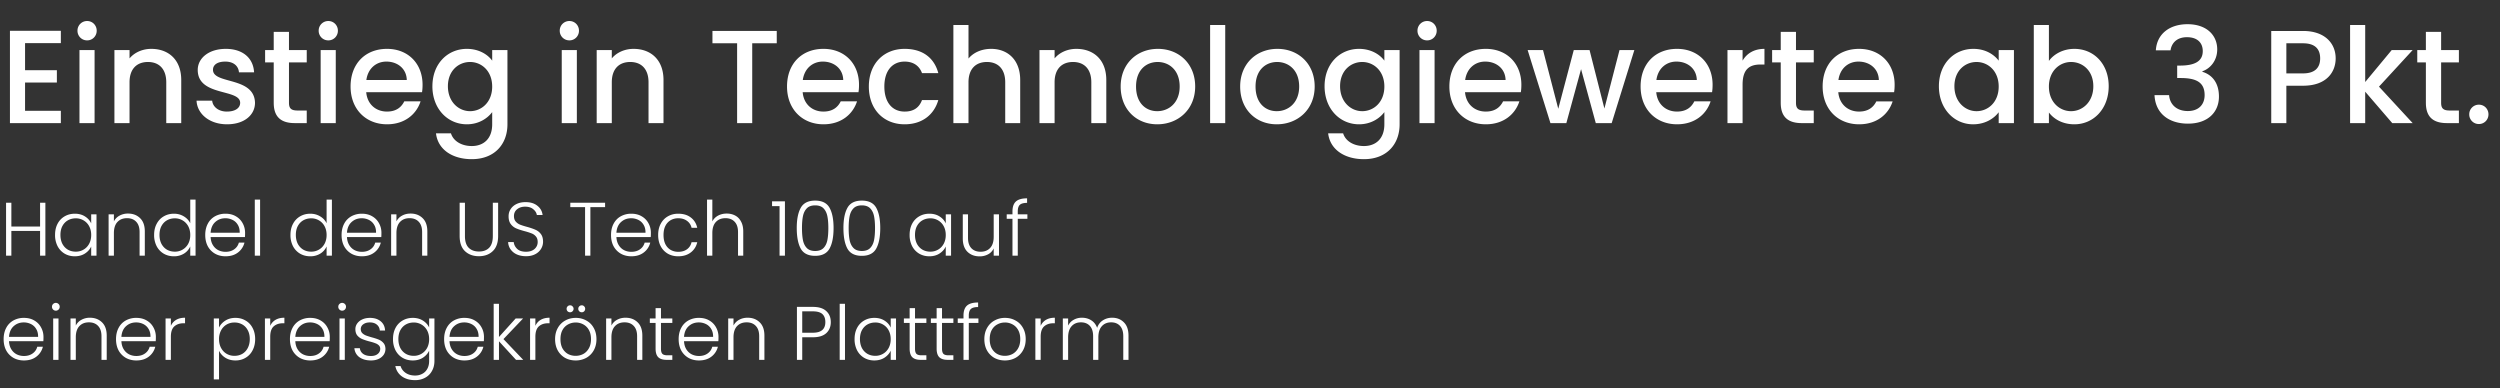 <svg width="264" height="41" viewBox="0 0 264 41" fill="none" xmlns="http://www.w3.org/2000/svg"><rect x="0" y="0" width="264" height="41" fill="#333333" stroke="none"/><path d="M6.426 3.256H1.05V13h5.376v-1.302h-3.78V8.716h3.36V7.414h-3.36V4.558h3.78V3.256zM8.392 13h1.596V5.286H8.392V13zm.812-8.736c.56 0 1.008-.448 1.008-1.022 0-.574-.448-1.022-1.008-1.022a1.01 1.01 0 00-1.022 1.022 1.01 1.01 0 001.022 1.022zM17.557 13h1.582V8.45c0-2.156-1.358-3.29-3.164-3.29-.924 0-1.778.378-2.296 1.008v-.882h-1.596V13h1.596V8.688c0-1.414.77-2.142 1.946-2.142 1.162 0 1.932.728 1.932 2.142V13zm9.372-2.156c-.084-2.786-4.438-1.918-4.438-3.472 0-.518.448-.868 1.302-.868.868 0 1.386.462 1.442 1.134h1.596c-.084-1.54-1.232-2.478-2.982-2.478-1.82 0-2.968.994-2.968 2.226 0 2.828 4.48 1.96 4.48 3.472 0 .532-.49.924-1.414.924-.882 0-1.484-.518-1.54-1.148h-1.652c.07 1.4 1.372 2.492 3.22 2.492 1.82 0 2.954-.98 2.954-2.282zm1.977.014c0 1.568.854 2.142 2.226 2.142h1.26v-1.33h-.98c-.672 0-.896-.238-.896-.812v-4.27h1.876V5.286h-1.877V3.368h-1.61v1.918h-.91v1.302h.91v4.27zM33.861 13h1.596V5.286h-1.596V13zm.813-8.736c.56 0 1.008-.448 1.008-1.022 0-.574-.449-1.022-1.008-1.022a1.01 1.01 0 00-1.022 1.022 1.01 1.01 0 001.022 1.022zm6.127 2.24c1.19 0 2.128.756 2.156 1.946h-4.27c.168-1.218 1.036-1.946 2.114-1.946zm3.612 4.2h-1.722c-.294.602-.84 1.078-1.82 1.078-1.176 0-2.086-.77-2.198-2.044h5.894c.042-.266.056-.518.056-.784 0-2.268-1.554-3.794-3.752-3.794-2.282 0-3.85 1.554-3.85 3.976 0 2.422 1.638 3.99 3.85 3.99 1.89 0 3.108-1.078 3.542-2.422zm1.248-1.596c0 2.38 1.61 4.018 3.64 4.018 1.26 0 2.184-.63 2.675-1.288v1.288c0 1.54-.924 2.296-2.156 2.296-1.106 0-1.96-.546-2.198-1.344H46.04c.196 1.708 1.722 2.73 3.78 2.73 2.407 0 3.766-1.582 3.766-3.682v-7.84h-1.61v1.12c-.476-.658-1.414-1.246-2.674-1.246-2.03 0-3.64 1.568-3.64 3.948zm6.315.028c0 1.666-1.134 2.604-2.338 2.604-1.19 0-2.339-.966-2.339-2.632 0-1.666 1.149-2.562 2.339-2.562 1.203 0 2.337.938 2.337 2.59zM59.32 13h1.596V5.286H59.32V13zm.812-8.736c.56 0 1.008-.448 1.008-1.022 0-.574-.449-1.022-1.008-1.022a1.01 1.01 0 00-1.023 1.022 1.01 1.01 0 001.023 1.022zM68.484 13h1.582V8.45c0-2.156-1.358-3.29-3.164-3.29-.924 0-1.778.378-2.296 1.008v-.882H63.01V13h1.596V8.688c0-1.414.77-2.142 1.946-2.142 1.162 0 1.932.728 1.932 2.142V13zm6.75-8.428h2.605V13h1.596V4.572h2.59V3.27h-6.79v1.302zM86.89 6.504c1.19 0 2.128.756 2.156 1.946h-4.27c.168-1.218 1.036-1.946 2.114-1.946zm3.612 4.2H88.78c-.294.602-.84 1.078-1.82 1.078-1.176 0-2.086-.77-2.198-2.044h5.894c.042-.266.056-.518.056-.784 0-2.268-1.554-3.794-3.752-3.794-2.282 0-3.85 1.554-3.85 3.976 0 2.422 1.638 3.99 3.85 3.99 1.89 0 3.108-1.078 3.542-2.422zm1.248-1.568c0 2.422 1.568 3.99 3.78 3.99 1.89 0 3.122-1.05 3.556-2.562h-1.722c-.294.798-.882 1.218-1.834 1.218-1.288 0-2.142-.952-2.142-2.646 0-1.68.854-2.632 2.142-2.632.952 0 1.568.476 1.834 1.218h1.722C98.652 6.098 97.42 5.16 95.53 5.16c-2.212 0-3.78 1.568-3.78 3.976zM100.677 13h1.596V8.688c0-1.414.77-2.142 1.946-2.142 1.162 0 1.932.728 1.932 2.142V13h1.582V8.45c0-2.156-1.344-3.29-3.066-3.29-.994 0-1.862.378-2.394 1.022V2.64h-1.596V13zm14.566 0h1.582V8.45c0-2.156-1.358-3.29-3.164-3.29-.924 0-1.778.378-2.296 1.008v-.882h-1.596V13h1.596V8.688c0-1.414.77-2.142 1.946-2.142 1.162 0 1.932.728 1.932 2.142V13zm10.968-3.864c0-2.422-1.736-3.976-3.934-3.976-2.198 0-3.934 1.554-3.934 3.976 0 2.422 1.666 3.99 3.864 3.99 2.212 0 4.004-1.568 4.004-3.99zm-6.244 0c0-1.75 1.078-2.59 2.282-2.59 1.19 0 2.324.84 2.324 2.59s-1.176 2.604-2.366 2.604c-1.204 0-2.24-.854-2.24-2.604zM127.788 13h1.596V2.64h-1.596V13zm11.042-3.864c0-2.422-1.736-3.976-3.934-3.976-2.198 0-3.934 1.554-3.934 3.976 0 2.422 1.666 3.99 3.864 3.99 2.212 0 4.004-1.568 4.004-3.99zm-6.244 0c0-1.75 1.078-2.59 2.282-2.59 1.19 0 2.324.84 2.324 2.59s-1.176 2.604-2.366 2.604c-1.204 0-2.24-.854-2.24-2.604zm7.289-.028c0 2.38 1.61 4.018 3.64 4.018 1.26 0 2.184-.63 2.674-1.288v1.288c0 1.54-.924 2.296-2.156 2.296-1.106 0-1.96-.546-2.198-1.344h-1.582c.196 1.708 1.722 2.73 3.78 2.73 2.408 0 3.766-1.582 3.766-3.682v-7.84h-1.61v1.12c-.476-.658-1.414-1.246-2.674-1.246-2.03 0-3.64 1.568-3.64 3.948zm6.314.028c0 1.666-1.134 2.604-2.338 2.604-1.19 0-2.338-.966-2.338-2.632 0-1.666 1.148-2.562 2.338-2.562 1.204 0 2.338.938 2.338 2.59zM149.896 13h1.596V5.286h-1.596V13zm.812-8.736c.56 0 1.008-.448 1.008-1.022 0-.574-.448-1.022-1.008-1.022a1.01 1.01 0 00-1.022 1.022 1.01 1.01 0 001.022 1.022zm6.127 2.24c1.19 0 2.128.756 2.156 1.946h-4.27c.168-1.218 1.036-1.946 2.114-1.946zm3.612 4.2h-1.722c-.294.602-.84 1.078-1.82 1.078-1.176 0-2.086-.77-2.198-2.044h5.894c.042-.266.056-.518.056-.784 0-2.268-1.554-3.794-3.752-3.794-2.282 0-3.85 1.554-3.85 3.976 0 2.422 1.638 3.99 3.85 3.99 1.89 0 3.108-1.078 3.542-2.422zM163.726 13h1.68l1.554-5.698L168.514 13h1.68l2.394-7.714h-1.568l-1.596 6.174-1.568-6.174h-1.666l-1.638 6.202-1.61-6.202h-1.624L163.726 13zm13.302-6.496c1.19 0 2.128.756 2.156 1.946h-4.27c.168-1.218 1.036-1.946 2.114-1.946zm3.612 4.2h-1.722c-.294.602-.84 1.078-1.82 1.078-1.176 0-2.086-.77-2.198-2.044h5.894c.042-.266.056-.518.056-.784 0-2.268-1.554-3.794-3.752-3.794-2.282 0-3.85 1.554-3.85 3.976 0 2.422 1.638 3.99 3.85 3.99 1.89 0 3.108-1.078 3.542-2.422zm3.377-1.764c0-1.638.728-2.128 1.904-2.128h.406V5.16c-1.092 0-1.862.476-2.31 1.246v-1.12h-1.596V13h1.596V8.94zm4.029 1.918c0 1.568.854 2.142 2.226 2.142h1.26v-1.33h-.98c-.672 0-.896-.238-.896-.812v-4.27h1.876V5.286h-1.876V3.368h-1.61v1.918h-.91v1.302h.91v4.27zm8.205-4.354c1.19 0 2.128.756 2.156 1.946h-4.27c.168-1.218 1.036-1.946 2.114-1.946zm3.612 4.2h-1.722c-.294.602-.84 1.078-1.82 1.078-1.176 0-2.086-.77-2.198-2.044h5.894c.042-.266.056-.518.056-.784 0-2.268-1.554-3.794-3.752-3.794-2.282 0-3.85 1.554-3.85 3.976 0 2.422 1.638 3.99 3.85 3.99 1.89 0 3.108-1.078 3.542-2.422zm4.885-1.596c0 2.38 1.61 4.018 3.612 4.018 1.288 0 2.212-.616 2.702-1.274V13h1.61V5.286h-1.61v1.12c-.476-.63-1.372-1.246-2.674-1.246-2.03 0-3.64 1.568-3.64 3.948zm6.314.028c0 1.666-1.134 2.604-2.338 2.604-1.19 0-2.338-.966-2.338-2.632 0-1.666 1.148-2.562 2.338-2.562 1.204 0 2.338.938 2.338 2.59zm5.303-2.702V2.64h-1.596V13h1.596v-1.12c.504.672 1.414 1.246 2.688 1.246 2.03 0 3.626-1.638 3.626-4.018s-1.582-3.948-3.626-3.948c-1.218 0-2.184.574-2.688 1.274zm4.69 2.674c0 1.666-1.148 2.632-2.352 2.632-1.19 0-2.338-.938-2.338-2.604 0-1.652 1.148-2.59 2.338-2.59 1.204 0 2.352.896 2.352 2.562zm6.601-3.794h1.554c.098-.714.616-1.386 1.736-1.386 1.092 0 1.666.588 1.666 1.47 0 1.092-.882 1.512-2.324 1.526h-.378V8.24h.364c1.666 0 2.534.462 2.534 1.806 0 .952-.588 1.68-1.778 1.68-1.204 0-1.904-.728-1.974-1.68h-1.54c.098 2.002 1.596 3.01 3.528 3.01 2.128 0 3.276-1.232 3.276-2.856 0-1.414-.686-2.296-1.75-2.618v-.056c.798-.266 1.568-1.092 1.568-2.31 0-1.484-1.106-2.66-3.136-2.66-1.862 0-3.234.994-3.346 2.758zm13.783 2.436V4.572h1.764c1.246 0 1.806.588 1.806 1.596 0 .98-.56 1.582-1.806 1.582h-1.764zm5.208-1.582c0-1.582-1.134-2.898-3.444-2.898h-3.36V13h1.596V9.052h1.764c2.534 0 3.444-1.498 3.444-2.884zM248.169 13h1.596V9.682L252.621 13h2.156l-3.556-3.85 3.556-3.864h-2.212l-2.8 3.374V2.64h-1.596V13zm8.004-2.142c0 1.568.854 2.142 2.226 2.142h1.26v-1.33h-.98c-.672 0-.896-.238-.896-.812v-4.27h1.876V5.286h-1.876V3.368h-1.61v1.918h-.91v1.302h.91v4.27zm6.609 1.218c0-.574-.448-1.022-1.008-1.022a1.01 1.01 0 00-1.022 1.022 1.01 1.01 0 001.022 1.022c.56 0 1.008-.448 1.008-1.022zM4.792 21.408V27h-.56v-2.616H1.2V27H.64v-5.592h.56v2.512h3.032v-2.512h.56zm1.022 3.4c0-.448.088-.84.264-1.176a1.92 1.92 0 01.744-.784c.32-.187.68-.28 1.08-.28.416 0 .773.096 1.072.288.304.192.522.437.656.736v-.96h.56V27h-.56v-.968c-.139.299-.36.547-.664.744-.299.192-.656.288-1.072.288-.395 0-.752-.093-1.072-.28a1.976 1.976 0 01-.744-.792 2.548 2.548 0 01-.264-1.184zm3.816.008c0-.352-.072-.661-.216-.928a1.533 1.533 0 00-.592-.616 1.582 1.582 0 00-.816-.216c-.31 0-.587.07-.832.208-.246.139-.44.341-.584.608-.139.261-.208.573-.208.936 0 .357.069.672.208.944.144.267.338.472.584.616.245.139.522.208.832.208.298 0 .57-.072.816-.216.25-.144.448-.35.592-.616.144-.267.216-.576.216-.928zm3.886-2.264c.523 0 .95.163 1.28.488.33.32.496.787.496 1.4V27h-.552v-2.496c0-.475-.12-.837-.36-1.088-.235-.25-.557-.376-.968-.376-.421 0-.757.133-1.008.4-.25.267-.376.659-.376 1.176V27h-.56v-4.368h.56v.744c.139-.267.339-.47.6-.608a1.81 1.81 0 01.888-.216zm2.759 2.256c0-.448.09-.84.272-1.176.181-.341.429-.603.744-.784.32-.187.68-.28 1.08-.28.384 0 .73.093 1.04.28.309.187.536.43.68.728V21.08h.56V27h-.56v-.976a1.706 1.706 0 01-.656.752 1.965 1.965 0 01-1.072.288c-.4 0-.76-.093-1.08-.28a1.977 1.977 0 01-.744-.792 2.548 2.548 0 01-.264-1.184zm3.816.008c0-.352-.072-.661-.216-.928a1.582 1.582 0 00-1.408-.832c-.31 0-.587.07-.832.208-.246.139-.44.341-.584.608-.139.261-.208.573-.208.936 0 .357.069.672.208.944.144.267.338.472.584.616.245.139.522.208.832.208a1.582 1.582 0 001.408-.832c.144-.267.216-.576.216-.928zm5.79-.224c0 .192-.005.339-.016.44h-3.624c.016.33.096.613.24.848s.333.413.568.536c.235.117.49.176.768.176.363 0 .667-.088.912-.264.25-.176.416-.413.496-.712h.592a1.861 1.861 0 01-.688 1.048c-.347.267-.784.4-1.312.4-.41 0-.779-.09-1.104-.272a2.01 2.01 0 01-.768-.784c-.181-.341-.272-.739-.272-1.192 0-.453.09-.85.272-1.192a1.89 1.89 0 01.76-.784 2.245 2.245 0 011.112-.272c.416 0 .779.09 1.088.272.315.181.555.427.72.736.17.304.256.643.256 1.016zm-.568-.016c.005-.325-.061-.603-.2-.832a1.299 1.299 0 00-.552-.52 1.694 1.694 0 00-.768-.176c-.416 0-.77.133-1.064.4-.293.267-.456.643-.488 1.128h3.072zm2.153-3.496V27h-.56v-5.92h.56zm3.207 3.728c0-.448.09-.84.272-1.176a1.92 1.92 0 01.744-.784c.32-.187.68-.28 1.08-.28.384 0 .73.093 1.04.28.31.187.536.43.68.728V21.08h.56V27h-.56v-.976a1.707 1.707 0 01-.656.752 1.965 1.965 0 01-1.072.288c-.4 0-.76-.093-1.08-.28a1.976 1.976 0 01-.744-.792 2.548 2.548 0 01-.264-1.184zm3.816.008c0-.352-.072-.661-.216-.928a1.533 1.533 0 00-.592-.616 1.583 1.583 0 00-.816-.216c-.31 0-.587.07-.832.208-.245.139-.44.341-.584.608-.139.261-.208.573-.208.936 0 .357.07.672.208.944.144.267.339.472.584.616.245.139.523.208.832.208.299 0 .57-.072.816-.216.25-.144.448-.35.592-.616.144-.267.216-.576.216-.928zm5.79-.224c0 .192-.005.339-.016.44H36.64c.016.33.096.613.24.848.143.235.333.413.567.536.235.117.491.176.768.176.363 0 .667-.088.912-.264.251-.176.416-.413.496-.712h.593a1.861 1.861 0 01-.688 1.048c-.347.267-.785.4-1.313.4-.41 0-.778-.09-1.104-.272a2.011 2.011 0 01-.767-.784c-.182-.341-.273-.739-.273-1.192 0-.453.091-.85.273-1.192a1.89 1.89 0 01.76-.784 2.245 2.245 0 011.111-.272c.416 0 .78.09 1.088.272.315.181.555.427.72.736.171.304.256.643.256 1.016zm-.568-.016c.006-.325-.06-.603-.2-.832a1.297 1.297 0 00-.552-.52 1.694 1.694 0 00-.768-.176c-.416 0-.77.133-1.064.4-.293.267-.456.643-.488 1.128h3.072zm3.641-2.024c.523 0 .95.163 1.28.488.33.32.496.787.496 1.4V27h-.552v-2.496c0-.475-.12-.837-.36-1.088-.235-.25-.557-.376-.968-.376-.421 0-.757.133-1.008.4-.25.267-.376.659-.376 1.176V27h-.56v-4.368h.56v.744c.139-.267.339-.47.6-.608.261-.144.557-.216.888-.216zm5.746-1.144v3.52c0 .555.13.965.392 1.232.267.267.63.4 1.088.4.458 0 .816-.13 1.072-.392.261-.267.392-.68.392-1.24v-3.52h.56v3.512c0 .71-.19 1.243-.568 1.6-.373.357-.861.536-1.464.536s-1.093-.179-1.472-.536c-.373-.357-.56-.89-.56-1.6v-3.512h.56zm6.449 5.648c-.368 0-.693-.064-.976-.192a1.595 1.595 0 01-.656-.536 1.408 1.408 0 01-.256-.768h.592c.027.272.147.512.36.72.213.203.525.304.936.304.379 0 .677-.096.896-.288a.95.95 0 00.336-.744c0-.24-.061-.432-.184-.576a1.078 1.078 0 00-.456-.328 6.375 6.375 0 00-.752-.24c-.373-.101-.67-.2-.888-.296a1.414 1.414 0 01-.56-.448c-.155-.203-.232-.477-.232-.824 0-.288.075-.544.224-.768.15-.23.36-.408.632-.536.272-.128.584-.192.936-.192.517 0 .933.128 1.248.384.32.25.504.576.552.976h-.608c-.037-.23-.163-.432-.376-.608-.213-.181-.501-.272-.864-.272-.336 0-.616.09-.84.272-.224.176-.336.419-.336.728 0 .235.061.424.184.568.123.144.275.253.456.328.187.075.437.155.752.24.363.101.656.203.88.304a1.4 1.4 0 01.568.448c.155.203.232.475.232.816 0 .261-.07.51-.208.744a1.517 1.517 0 01-.616.568c-.272.144-.597.216-.976.216zm8.35-5.648v.464h-1.553V27h-.56v-5.128h-1.56v-.464h3.672zm4.836 3.184c0 .192-.006.339-.016.44h-3.624c.016.33.096.613.24.848s.333.413.568.536c.234.117.49.176.768.176.362 0 .666-.088.912-.264.25-.176.416-.413.496-.712h.592a1.86 1.86 0 01-.688 1.048c-.347.267-.784.4-1.312.4-.411 0-.779-.09-1.104-.272a2.011 2.011 0 01-.768-.784c-.182-.341-.272-.739-.272-1.192 0-.453.09-.85.272-1.192.181-.341.434-.603.76-.784a2.246 2.246 0 011.112-.272c.416 0 .778.09 1.088.272.314.181.554.427.72.736.17.304.256.643.256 1.016zm-.568-.016c.005-.325-.062-.603-.2-.832a1.297 1.297 0 00-.552-.52 1.693 1.693 0 00-.768-.176c-.416 0-.771.133-1.064.4-.294.267-.456.643-.488 1.128h3.072zm1.336.24c0-.453.09-.848.272-1.184.181-.341.432-.603.752-.784.32-.187.685-.28 1.096-.28.539 0 .982.133 1.328.4.352.267.579.63.68 1.088h-.6a1.206 1.206 0 00-.488-.736c-.245-.181-.552-.272-.92-.272-.293 0-.557.067-.792.2a1.422 1.422 0 00-.56.6c-.133.261-.2.584-.2.968s.067.71.2.976c.139.267.325.467.56.6.235.133.499.2.792.2.368 0 .675-.088.92-.264.25-.181.413-.432.488-.752h.6a1.832 1.832 0 01-.68 1.08c-.352.272-.794.408-1.328.408-.41 0-.776-.09-1.096-.272a1.972 1.972 0 01-.752-.784c-.181-.341-.272-.739-.272-1.192zm7.242-2.264c.331 0 .627.07.888.208.267.139.475.352.624.64.155.283.232.63.232 1.04V27h-.552v-2.496c0-.475-.12-.837-.36-1.088-.234-.25-.557-.376-.968-.376-.42 0-.757.133-1.008.4-.25.267-.376.659-.376 1.176V27h-.56v-5.92h.56v2.296c.14-.261.342-.464.608-.608.272-.144.576-.216.912-.216zm4.786-.784v-.504h1.36V27h-.568v-5.232h-.792zm2.608 2.312c0-.917.141-1.63.424-2.136.283-.507.79-.76 1.52-.76s1.237.253 1.52.76c.283.507.424 1.219.424 2.136 0 .933-.141 1.656-.424 2.168-.282.512-.79.768-1.52.768-.736 0-1.245-.256-1.528-.768-.277-.512-.416-1.235-.416-2.168zm3.336 0c0-.496-.034-.915-.104-1.256-.07-.341-.205-.616-.408-.824-.203-.208-.496-.312-.88-.312s-.677.104-.88.312c-.202.208-.338.483-.408.824-.07.341-.104.76-.104 1.256 0 .512.035.941.104 1.288.07.341.206.616.408.824.203.208.496.312.88.312s.677-.104.88-.312c.203-.208.339-.483.408-.824.07-.347.104-.776.104-1.288zm1.594 0c0-.917.141-1.63.424-2.136.282-.507.79-.76 1.52-.76s1.237.253 1.52.76c.282.507.424 1.219.424 2.136 0 .933-.141 1.656-.424 2.168-.283.512-.79.768-1.52.768-.736 0-1.245-.256-1.528-.768-.278-.512-.416-1.235-.416-2.168zm3.336 0c0-.496-.035-.915-.104-1.256-.07-.341-.206-.616-.408-.824-.203-.208-.496-.312-.88-.312s-.677.104-.88.312c-.203.208-.339.483-.408.824-.07.341-.104.76-.104 1.256 0 .512.034.941.104 1.288.07.341.205.616.408.824.203.208.496.312.88.312s.677-.104.88-.312c.203-.208.338-.483.408-.824.07-.347.104-.776.104-1.288zm3.653.728c0-.448.088-.84.264-1.176a1.92 1.92 0 01.744-.784c.32-.187.68-.28 1.08-.28.416 0 .773.096 1.072.288.304.192.523.437.656.736v-.96h.56V27h-.56v-.968c-.139.299-.36.547-.664.744-.299.192-.656.288-1.072.288-.395 0-.752-.093-1.072-.28a1.976 1.976 0 01-.744-.792 2.548 2.548 0 01-.264-1.184zm3.816.008c0-.352-.072-.661-.216-.928a1.533 1.533 0 00-.592-.616 1.583 1.583 0 00-.816-.216c-.31 0-.587.07-.832.208-.245.139-.44.341-.584.608-.139.261-.208.573-.208.936 0 .357.07.672.208.944.144.267.339.472.584.616.245.139.523.208.832.208.298 0 .57-.072.816-.216.25-.144.448-.35.592-.616.144-.267.216-.576.216-.928zm5.622-2.184V27h-.56v-.768a1.34 1.34 0 01-.592.624 1.852 1.852 0 01-.896.216c-.522 0-.949-.16-1.28-.48-.33-.325-.496-.795-.496-1.408v-2.552h.552v2.488c0 .475.118.837.352 1.088.24.25.566.376.976.376.422 0 .758-.133 1.008-.4.251-.267.376-.659.376-1.176v-2.376h.56zm2.999.472h-1.016V27h-.56v-3.896h-.608v-.472h.608v-.304c0-.475.12-.824.36-1.048.245-.224.64-.336 1.184-.336v.48c-.363 0-.619.07-.768.208-.144.139-.216.37-.216.696v.304h1.016v.472zM4.592 35.592c0 .192-.005.339-.016.44H.952c.016.33.096.613.24.848s.333.413.568.536c.235.117.49.176.768.176.363 0 .667-.088.912-.264.25-.176.416-.413.496-.712h.592a1.86 1.86 0 01-.688 1.048c-.347.267-.784.4-1.312.4-.41 0-.779-.09-1.104-.272a2.01 2.01 0 01-.768-.784c-.181-.341-.272-.739-.272-1.192 0-.453.09-.85.272-1.192a1.89 1.89 0 01.76-.784 2.245 2.245 0 011.112-.272c.416 0 .779.09 1.088.272.315.181.555.427.72.736.17.304.256.643.256 1.016zm-.568-.016c.005-.325-.061-.603-.2-.832a1.298 1.298 0 00-.552-.52 1.694 1.694 0 00-.768-.176c-.416 0-.77.133-1.064.4-.293.267-.456.643-.488 1.128h3.072zm1.873-2.768a.393.393 0 01-.288-.12.402.402 0 01-.12-.296c0-.117.04-.213.12-.288.08-.08.176-.12.288-.12.112 0 .208.04.288.12.08.075.12.17.12.288 0 .117-.04.216-.12.296a.393.393 0 01-.288.12zm.28.824V38h-.56v-4.368h.56zm3.316-.08c.522 0 .949.163 1.28.488.33.32.496.787.496 1.4V38h-.552v-2.496c0-.475-.12-.837-.36-1.088-.235-.25-.558-.376-.968-.376-.422 0-.758.133-1.008.4-.251.267-.376.659-.376 1.176V38h-.56v-4.368h.56v.744c.138-.267.338-.47.6-.608a1.81 1.81 0 01.888-.216zm6.966 2.04c0 .192-.005.339-.016.44H12.82c.016.33.096.613.24.848s.334.413.568.536c.235.117.49.176.768.176.363 0 .667-.088.912-.264.25-.176.416-.413.496-.712h.592a1.861 1.861 0 01-.688 1.048c-.347.267-.784.4-1.312.4-.41 0-.778-.09-1.104-.272a2.011 2.011 0 01-.768-.784c-.181-.341-.272-.739-.272-1.192 0-.453.09-.85.272-1.192a1.89 1.89 0 01.76-.784 2.245 2.245 0 011.112-.272c.416 0 .779.09 1.088.272.315.181.555.427.72.736.17.304.256.643.256 1.016zm-.568-.016c.005-.325-.061-.603-.2-.832a1.297 1.297 0 00-.552-.52 1.694 1.694 0 00-.768-.176c-.416 0-.77.133-1.064.4-.293.267-.456.643-.488 1.128h3.072zm2.153-1.168c.122-.272.31-.483.56-.632.256-.15.568-.224.936-.224v.584h-.152c-.406 0-.73.11-.976.328-.246.219-.368.584-.368 1.096V38h-.56v-4.368h.56v.776zm5.085.184c.14-.293.358-.536.656-.728.305-.197.665-.296 1.08-.296.395 0 .75.093 1.065.28.32.181.567.443.744.784.18.336.271.728.271 1.176 0 .448-.09.843-.271 1.184a1.906 1.906 0 01-.744.792c-.315.187-.67.28-1.064.28-.411 0-.768-.096-1.072-.288a1.785 1.785 0 01-.665-.736v3.024h-.552v-6.432h.552v.96zm3.248 1.216c0-.363-.072-.675-.215-.936a1.444 1.444 0 00-.576-.608 1.66 1.66 0 00-.832-.208c-.3 0-.574.072-.825.216a1.55 1.55 0 00-.583.616 1.923 1.923 0 00-.216.928c0 .352.072.661.216.928.143.267.338.472.584.616.25.144.525.216.823.216.31 0 .587-.07.832-.208.246-.144.438-.35.576-.616.144-.272.216-.587.216-.944zm2.159-1.4c.123-.272.31-.483.56-.632.256-.15.568-.224.936-.224v.584h-.152c-.405 0-.73.11-.976.328-.245.219-.368.584-.368 1.096V38h-.56v-4.368h.56v.776zm6.29 1.184c0 .192-.005.339-.016.44h-3.624c.016.33.096.613.24.848s.334.413.568.536c.235.117.491.176.768.176.363 0 .667-.088.912-.264.251-.176.416-.413.496-.712h.592a1.861 1.861 0 01-.688 1.048c-.346.267-.784.4-1.312.4-.41 0-.778-.09-1.104-.272a2.01 2.01 0 01-.768-.784c-.181-.341-.272-.739-.272-1.192 0-.453.091-.85.272-1.192a1.89 1.89 0 01.76-.784 2.245 2.245 0 011.112-.272c.416 0 .779.09 1.088.272.315.181.555.427.72.736.171.304.256.643.256 1.016zm-.568-.016c.006-.325-.061-.603-.2-.832a1.299 1.299 0 00-.552-.52 1.694 1.694 0 00-.768-.176c-.416 0-.77.133-1.064.4-.293.267-.456.643-.488 1.128h3.072zm1.873-2.768a.393.393 0 01-.288-.12.402.402 0 01-.12-.296c0-.117.04-.213.12-.288.08-.08.176-.12.288-.12.112 0 .208.04.288.12.08.075.12.17.12.288 0 .117-.04.216-.12.296a.393.393 0 01-.288.12zm.28.824V38h-.56v-4.368h.56zm2.772 4.432c-.501 0-.912-.115-1.232-.344a1.284 1.284 0 01-.528-.952H38a.843.843 0 00.344.6c.208.15.485.224.832.224.304 0 .541-.072.712-.216a.666.666 0 00.264-.536.498.498 0 00-.144-.368.974.974 0 00-.368-.224 4.75 4.75 0 00-.592-.184 6.054 6.054 0 01-.792-.256 1.402 1.402 0 01-.52-.376c-.139-.17-.208-.397-.208-.68 0-.213.064-.41.192-.592a1.31 1.31 0 01.544-.432c.235-.107.501-.16.8-.16.47 0 .848.12 1.136.36.288.235.443.56.464.976h-.56a.832.832 0 00-.304-.616c-.181-.16-.432-.24-.752-.24-.283 0-.512.067-.688.2a.602.602 0 00-.264.496c0 .17.05.312.152.424.107.107.237.192.392.256.155.059.363.125.624.2.315.085.565.168.752.248.187.08.347.197.48.352.133.155.203.36.208.616 0 .235-.064.445-.192.632a1.32 1.32 0 01-.536.432c-.23.107-.493.16-.792.16zm4.406-4.496c.41 0 .768.096 1.072.288.304.192.523.435.656.728v-.952h.56v4.48c0 .4-.088.755-.264 1.064-.17.31-.41.547-.72.712-.31.17-.661.256-1.056.256-.56 0-1.027-.133-1.4-.4a1.702 1.702 0 01-.688-1.088h.552c.096.304.277.547.544.728.272.181.603.272.992.272.283 0 .536-.061.76-.184.224-.117.4-.293.528-.528.128-.235.192-.512.192-.832v-1.08c-.139.299-.36.547-.664.744-.298.192-.653.288-1.064.288-.4 0-.76-.093-1.08-.28a1.976 1.976 0 01-.744-.792 2.548 2.548 0 01-.264-1.184c0-.448.088-.84.264-1.176a1.92 1.92 0 01.744-.784c.32-.187.68-.28 1.08-.28zm1.728 2.248c0-.352-.072-.661-.216-.928a1.582 1.582 0 00-1.408-.832c-.31 0-.587.07-.832.208-.245.139-.44.341-.584.608-.139.261-.208.573-.208.936 0 .357.07.672.208.944.144.267.339.472.584.616.245.139.523.208.832.208a1.582 1.582 0 001.408-.832c.144-.267.216-.576.216-.928zm5.79-.224c0 .192-.005.339-.015.44h-3.624c.016.33.096.613.24.848s.333.413.568.536c.234.117.49.176.768.176.362 0 .666-.088.912-.264.25-.176.416-.413.496-.712h.592a1.86 1.86 0 01-.688 1.048c-.347.267-.784.4-1.312.4-.411 0-.779-.09-1.104-.272a2.011 2.011 0 01-.768-.784c-.182-.341-.272-.739-.272-1.192 0-.453.09-.85.272-1.192.181-.341.434-.603.76-.784a2.246 2.246 0 011.112-.272c.416 0 .778.09 1.088.272.314.181.554.427.72.736.17.304.256.643.256 1.016zm-.567-.016c.005-.325-.062-.603-.2-.832a1.297 1.297 0 00-.552-.52 1.693 1.693 0 00-.768-.176c-.416 0-.771.133-1.064.4-.294.267-.456.643-.488 1.128h3.072zM54.492 38l-1.8-1.96V38h-.56v-5.92h.56v3.504l1.76-1.952h.784l-2.072 2.176L55.252 38h-.76zm2.044-3.592c.123-.272.31-.483.56-.632.256-.15.568-.224.936-.224v.584h-.152c-.405 0-.73.11-.976.328-.245.219-.368.584-.368 1.096V38h-.56v-4.368h.56v.776zm4.25 3.656c-.41 0-.781-.09-1.112-.272a2.067 2.067 0 01-.776-.784c-.186-.341-.28-.739-.28-1.192 0-.453.096-.848.288-1.184a1.98 1.98 0 01.784-.784c.331-.187.702-.28 1.112-.28.411 0 .782.093 1.112.28.336.181.598.443.784.784.192.336.288.73.288 1.184 0 .448-.096.843-.288 1.184a2.02 2.02 0 01-.792.792 2.32 2.32 0 01-1.12.272zm0-.488c.288 0 .555-.064.8-.192.246-.133.443-.33.592-.592.155-.267.232-.592.232-.976s-.074-.707-.224-.968a1.439 1.439 0 00-.592-.592 1.65 1.65 0 00-.8-.2c-.288 0-.554.067-.8.2a1.437 1.437 0 00-.592.592c-.144.261-.216.584-.216.968s.072.71.216.976c.15.261.344.459.584.592.246.128.512.192.8.192zm-.584-4.6a.375.375 0 01-.264-.104.375.375 0 01-.104-.264c0-.101.035-.187.104-.256a.36.36 0 01.264-.112c.102 0 .187.037.256.112.075.07.112.155.112.256s-.037.19-.112.264a.348.348 0 01-.256.104zm1.232 0a.375.375 0 01-.264-.104.375.375 0 01-.104-.264c0-.101.035-.187.104-.256a.36.36 0 01.264-.112c.102 0 .187.037.256.112.07.07.104.155.104.256s-.034.19-.104.264a.348.348 0 01-.256.104zm4.621.576c.523 0 .95.163 1.28.488.33.32.496.787.496 1.4V38h-.552v-2.496c0-.475-.12-.837-.36-1.088-.234-.25-.557-.376-.968-.376-.421 0-.757.133-1.008.4-.25.267-.376.659-.376 1.176V38h-.56v-4.368h.56v.744c.139-.267.339-.47.6-.608.261-.144.558-.216.888-.216zm3.743.552v2.712c0 .267.05.45.152.552.101.101.28.152.536.152h.512V38h-.6c-.395 0-.688-.09-.88-.272-.192-.187-.288-.49-.288-.912v-2.712h-.608v-.472h.608v-1.096h.568v1.096h1.2v.472h-1.2zm6.075 1.488c0 .192-.005.339-.016.44h-3.624c.016.33.096.613.24.848s.334.413.568.536c.235.117.49.176.768.176.363 0 .667-.088.912-.264.25-.176.416-.413.496-.712h.592a1.861 1.861 0 01-.688 1.048c-.346.267-.784.4-1.312.4-.41 0-.778-.09-1.104-.272a2.01 2.01 0 01-.768-.784c-.181-.341-.272-.739-.272-1.192 0-.453.09-.85.272-1.192a1.89 1.89 0 01.76-.784 2.245 2.245 0 011.112-.272c.416 0 .779.09 1.088.272.315.181.555.427.72.736.17.304.256.643.256 1.016zm-.568-.016c.006-.325-.061-.603-.2-.832a1.299 1.299 0 00-.552-.52 1.694 1.694 0 00-.768-.176c-.416 0-.77.133-1.064.4-.293.267-.456.643-.488 1.128h3.072zm3.64-2.024c.524 0 .95.163 1.28.488.332.32.497.787.497 1.4V38h-.552v-2.496c0-.475-.12-.837-.36-1.088-.235-.25-.558-.376-.968-.376-.421 0-.757.133-1.008.4-.25.267-.376.659-.376 1.176V38h-.56v-4.368h.56v.744c.139-.267.338-.47.6-.608.261-.144.557-.216.888-.216zm8.787.464c0 .48-.158.867-.472 1.16-.315.293-.787.44-1.416.44h-1.128V38h-.56v-5.592h1.688c.624 0 1.093.147 1.408.44.32.293.48.683.48 1.168zm-1.888 1.12c.874 0 1.312-.373 1.312-1.12 0-.373-.104-.656-.312-.848-.208-.192-.542-.288-1-.288h-1.128v2.256h1.128zm3.387-3.056V38h-.56v-5.92h.56zm1.012 3.728c0-.448.088-.84.264-1.176a1.92 1.92 0 01.744-.784c.32-.187.68-.28 1.08-.28.416 0 .774.096 1.072.288.304.192.523.437.656.736v-.96h.56V38h-.56v-.968c-.138.299-.36.547-.664.744-.298.192-.656.288-1.072.288-.394 0-.752-.093-1.072-.28a1.976 1.976 0 01-.744-.792 2.548 2.548 0 01-.264-1.184zm3.816.008c0-.352-.072-.661-.216-.928a1.533 1.533 0 00-.592-.616 1.583 1.583 0 00-.816-.216c-.309 0-.586.07-.832.208-.245.139-.44.341-.584.608-.138.261-.208.573-.208.936 0 .357.07.672.208.944.144.267.339.472.584.616.246.139.523.208.832.208.299 0 .571-.072.816-.216.251-.144.448-.35.592-.616.144-.267.216-.576.216-.928zm2.567-1.712v2.712c0 .267.05.45.152.552.101.101.28.152.536.152h.512V38h-.6c-.395 0-.688-.09-.88-.272-.192-.187-.288-.49-.288-.912v-2.712h-.608v-.472h.608v-1.096h.568v1.096h1.2v.472h-1.2zm2.851 0v2.712c0 .267.051.45.152.552.102.101.28.152.536.152h.512V38h-.6c-.394 0-.688-.09-.88-.272-.192-.187-.288-.49-.288-.912v-2.712h-.608v-.472h.608v-1.096h.568v1.096h1.2v.472h-1.2zm3.844 0h-1.016V38h-.56v-3.896h-.608v-.472h.608v-.304c0-.475.12-.824.36-1.048.245-.224.64-.336 1.184-.336v.48c-.363 0-.619.07-.768.208-.144.139-.216.37-.216.696v.304h1.016v.472zm2.794 3.96c-.411 0-.782-.09-1.112-.272a2.063 2.063 0 01-.776-.784c-.187-.341-.28-.739-.28-1.192 0-.453.096-.848.288-1.184.192-.341.453-.603.784-.784a2.22 2.22 0 011.112-.28c.41 0 .781.093 1.112.28.336.181.597.443.784.784.192.336.288.73.288 1.184 0 .448-.096.843-.288 1.184a2.02 2.02 0 01-.792.792c-.336.181-.71.272-1.12.272zm0-.488c.288 0 .554-.064.8-.192a1.51 1.51 0 00.592-.592c.154-.267.232-.592.232-.976s-.075-.707-.224-.968a1.444 1.444 0 00-.592-.592 1.65 1.65 0 00-.8-.2c-.288 0-.555.067-.8.2a1.432 1.432 0 00-.592.592c-.144.261-.216.584-.216.968s.072.71.216.976c.149.261.344.459.584.592.245.128.512.192.8.192zm3.78-3.168a1.38 1.38 0 01.56-.632c.256-.15.568-.224.936-.224v.584h-.152c-.405 0-.73.11-.976.328-.245.219-.368.584-.368 1.096V38h-.56v-4.368h.56v.776zm7.539-.856c.512 0 .928.163 1.248.488.325.32.488.787.488 1.4V38h-.552v-2.496c0-.475-.115-.837-.344-1.088-.23-.25-.542-.376-.936-.376-.411 0-.739.136-.984.408-.246.272-.368.667-.368 1.184V38h-.552v-2.496c0-.475-.115-.837-.344-1.088-.23-.25-.544-.376-.944-.376-.411 0-.739.136-.984.408-.246.272-.368.667-.368 1.184V38h-.56v-4.368h.56v.752c.138-.272.336-.477.592-.616.256-.144.541-.216.856-.216.378 0 .709.09.992.272.288.181.496.448.624.8a1.46 1.46 0 01.6-.792c.288-.187.613-.28.976-.28z" fill="#fff"/></svg>